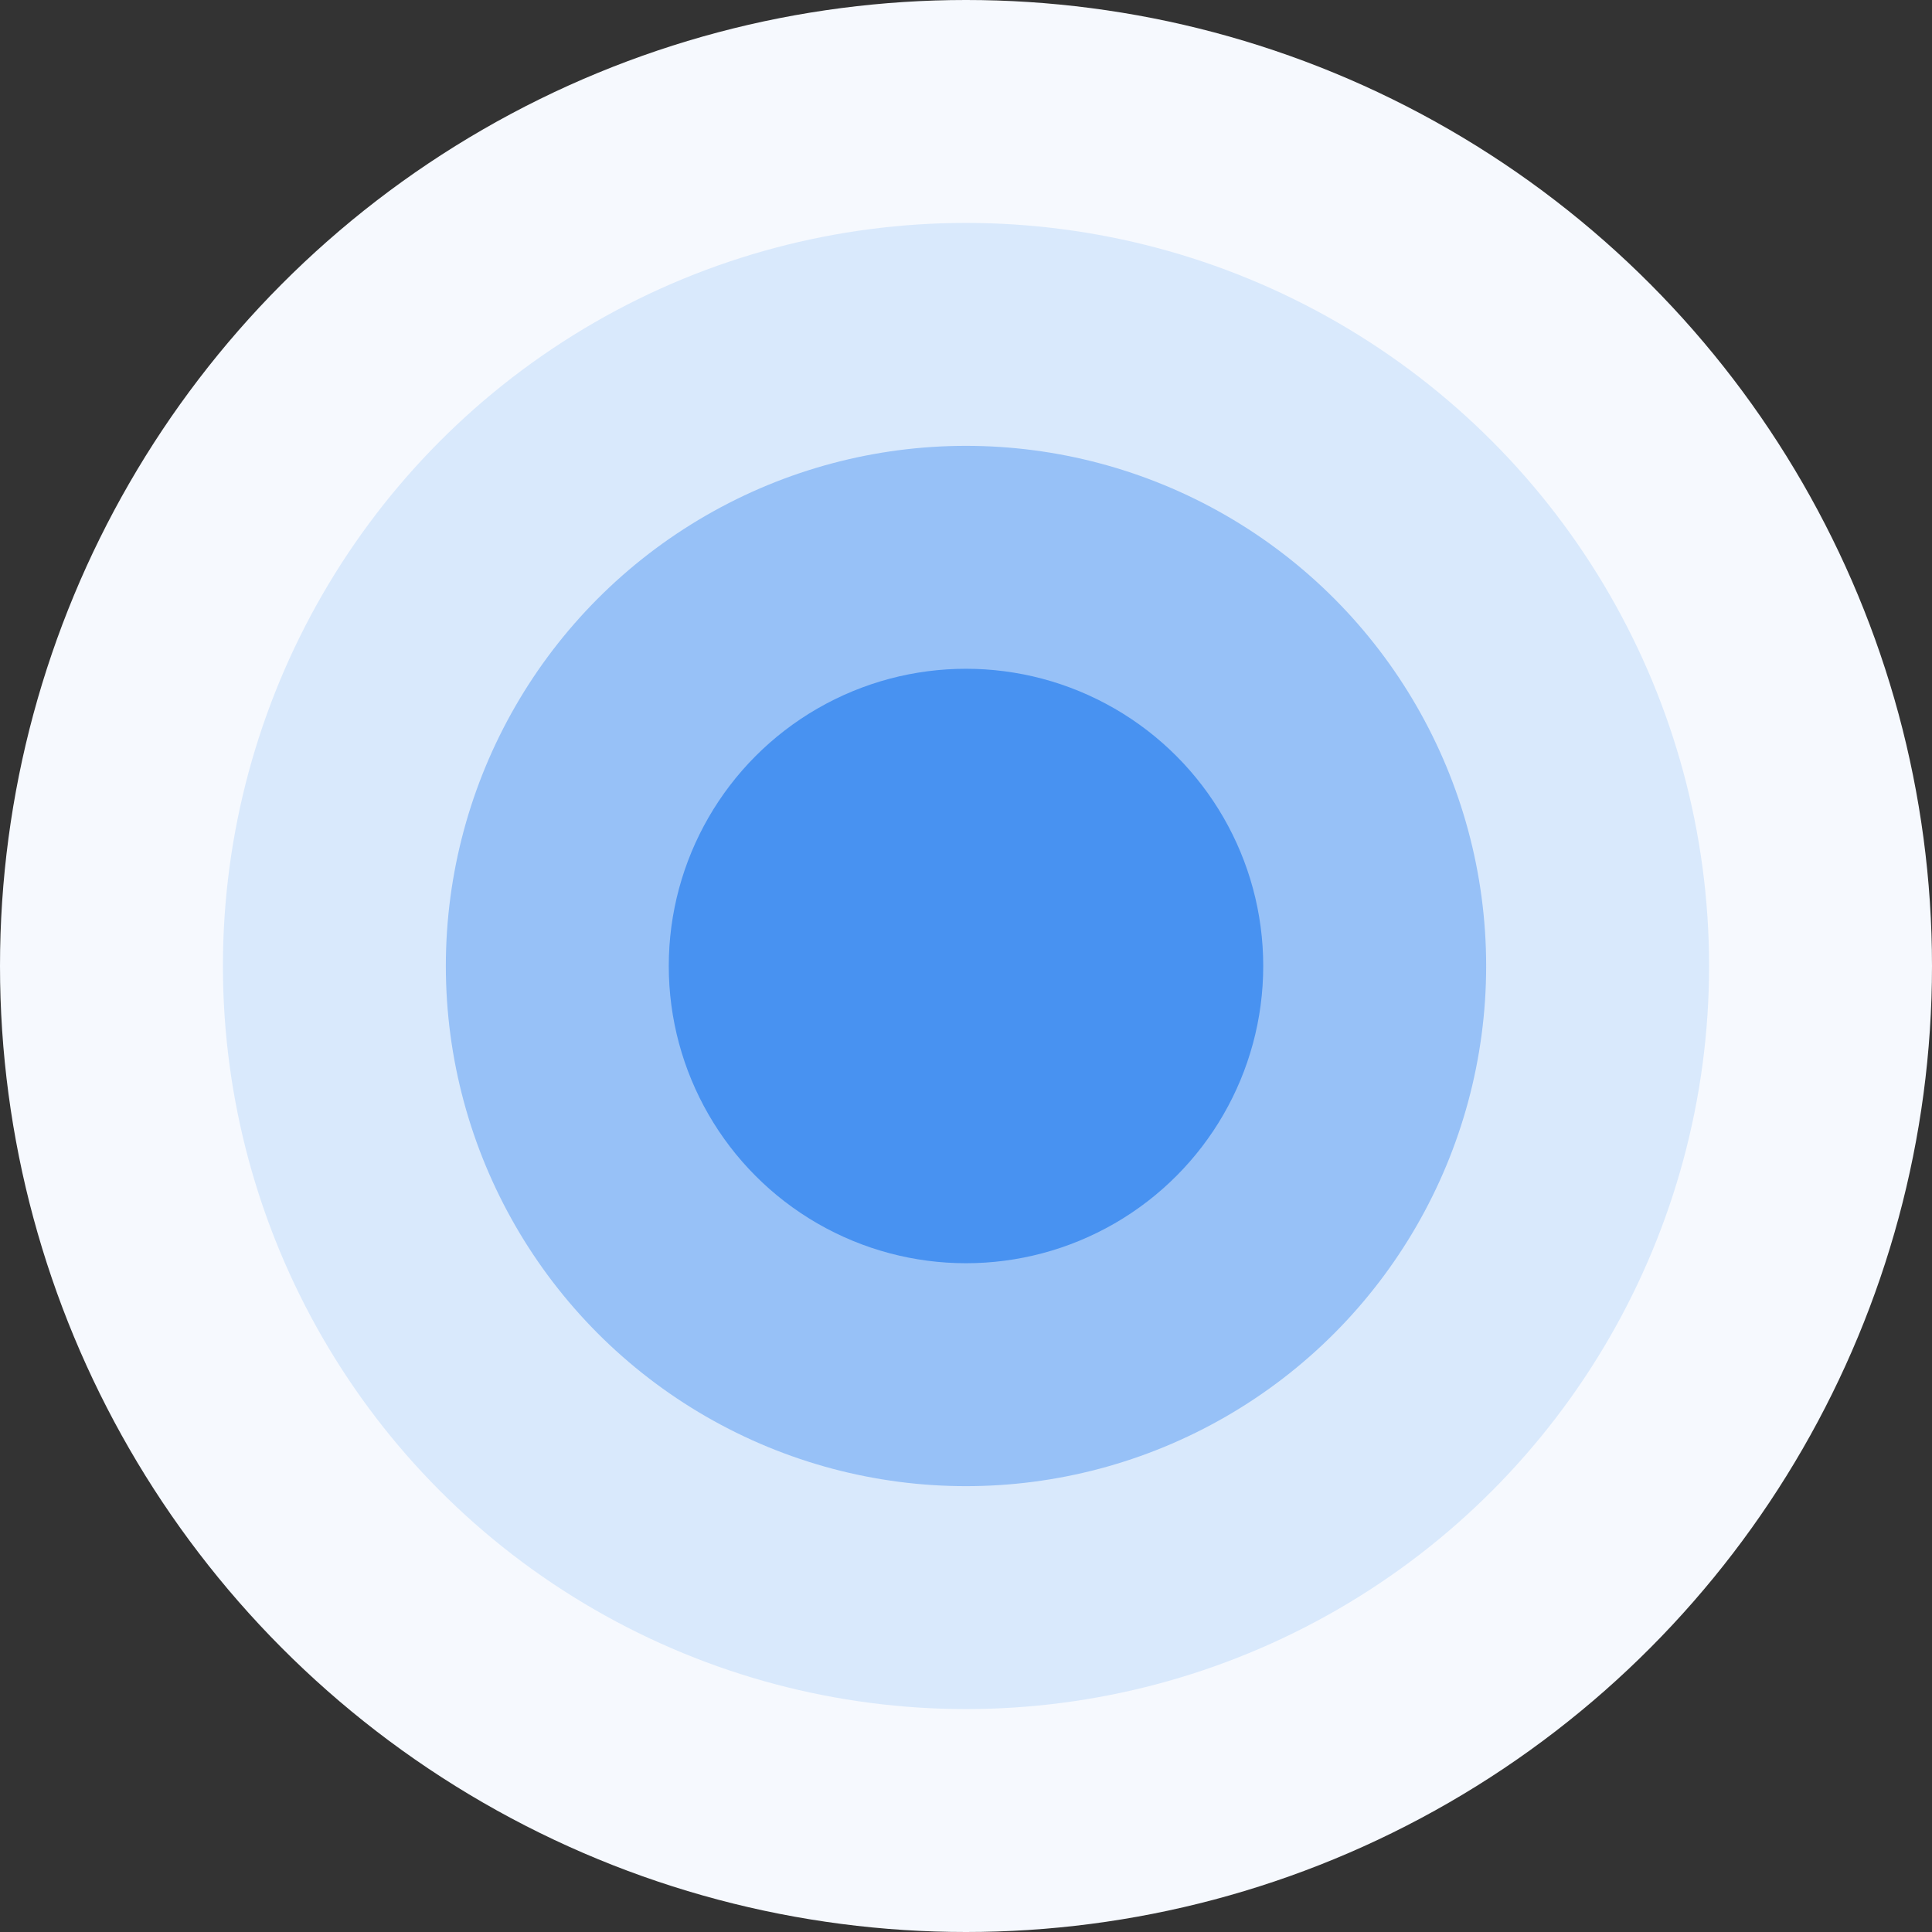 <svg width="26" height="26" viewBox="0 0 26 26" fill="none" xmlns="http://www.w3.org/2000/svg">
<rect x="0" y="0" width="26" height="26" fill="#333333" stroke="none"/>
<circle cx="13" cy="13" r="13" fill="#F6F9FE"/>
<circle cx="13" cy="13" r="10" fill="#D9E9FC"/>
<circle cx="13" cy="13" r="7" fill="#97C1F7"/>
<circle cx="13" cy="13" r="4" fill="#4892F1"/>
</svg>
